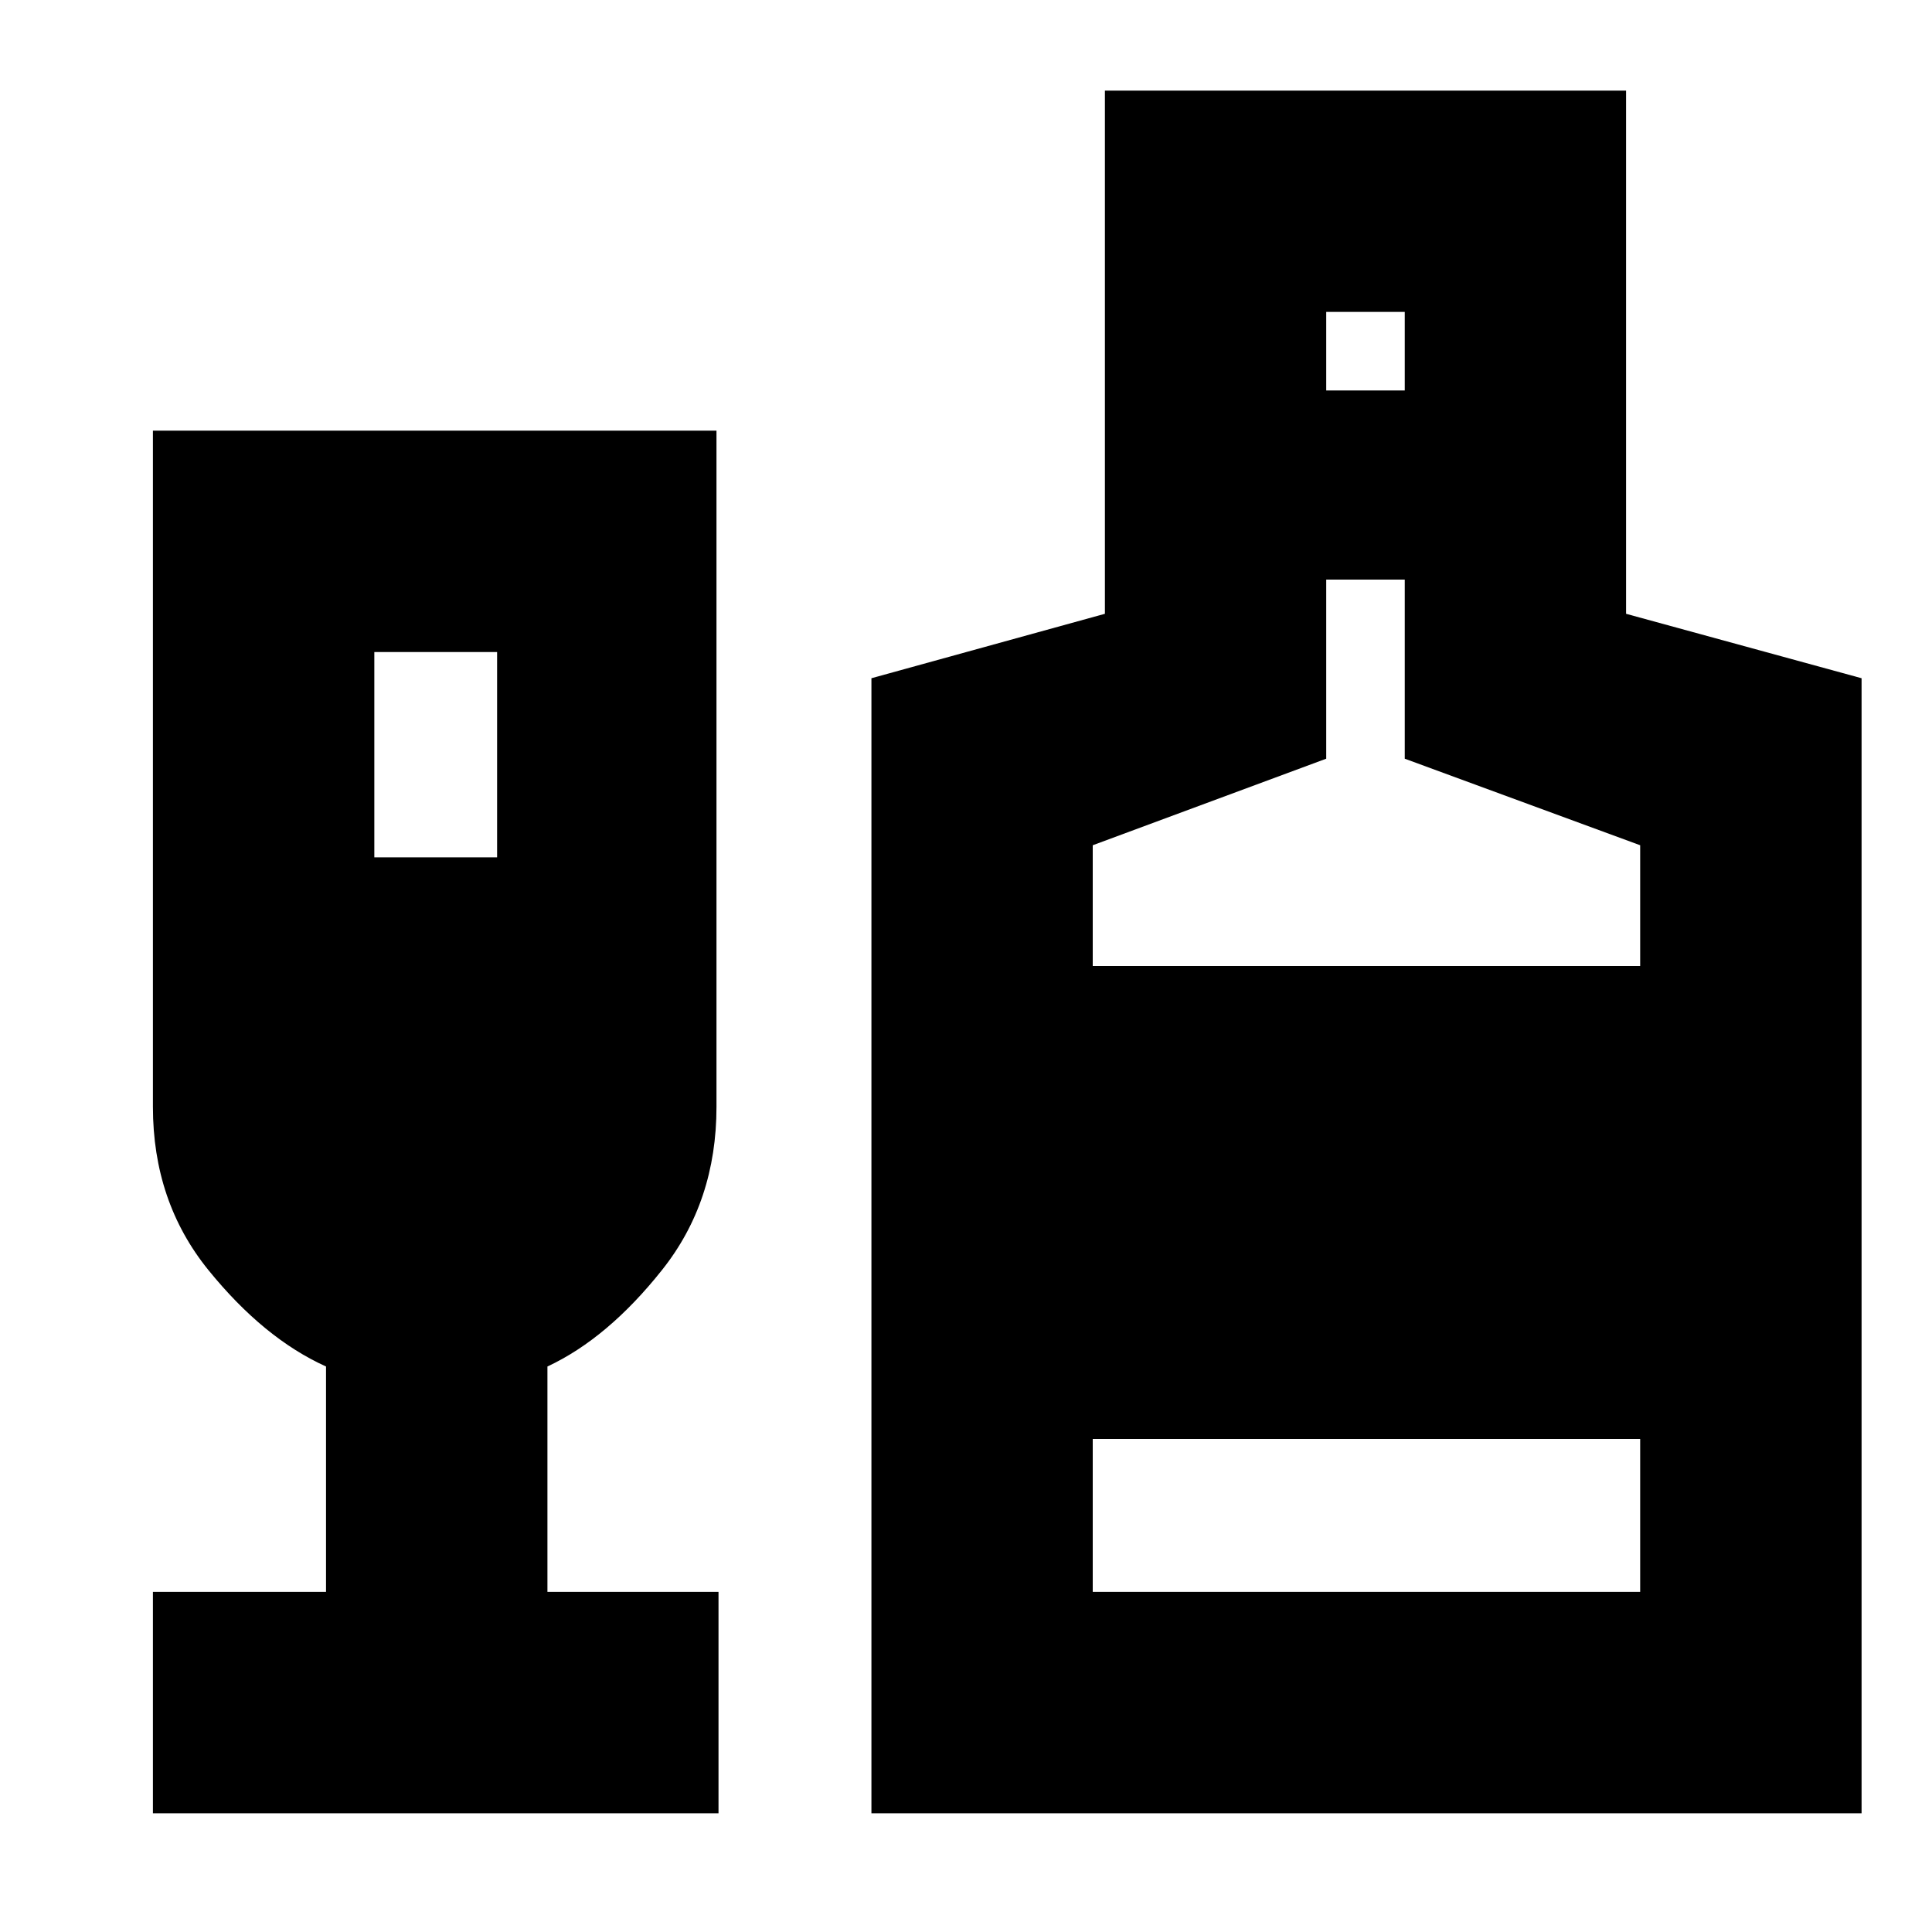 <svg xmlns="http://www.w3.org/2000/svg" height="20" width="20"><path d="M1.583 18.771v-2.292h1.792v-2.333q-.646-.292-1.219-1-.573-.708-.573-1.688v-7h5.834v7q0 .98-.563 1.688-.562.708-1.187 1v2.333h1.771v2.292Zm2.292-9.896h1.271V6.75H3.875Zm5.146 9.896V7.021l2.417-.667V.938h5.395v5.416l2.438.667v11.75Zm4.708-14.729h.813v-.813h-.813ZM11.312 10h5.667V8.75l-2.437-.896V6h-.813v1.854l-2.417.896Zm0 6.479h5.667v-1.583h-5.667Z"/></svg>
